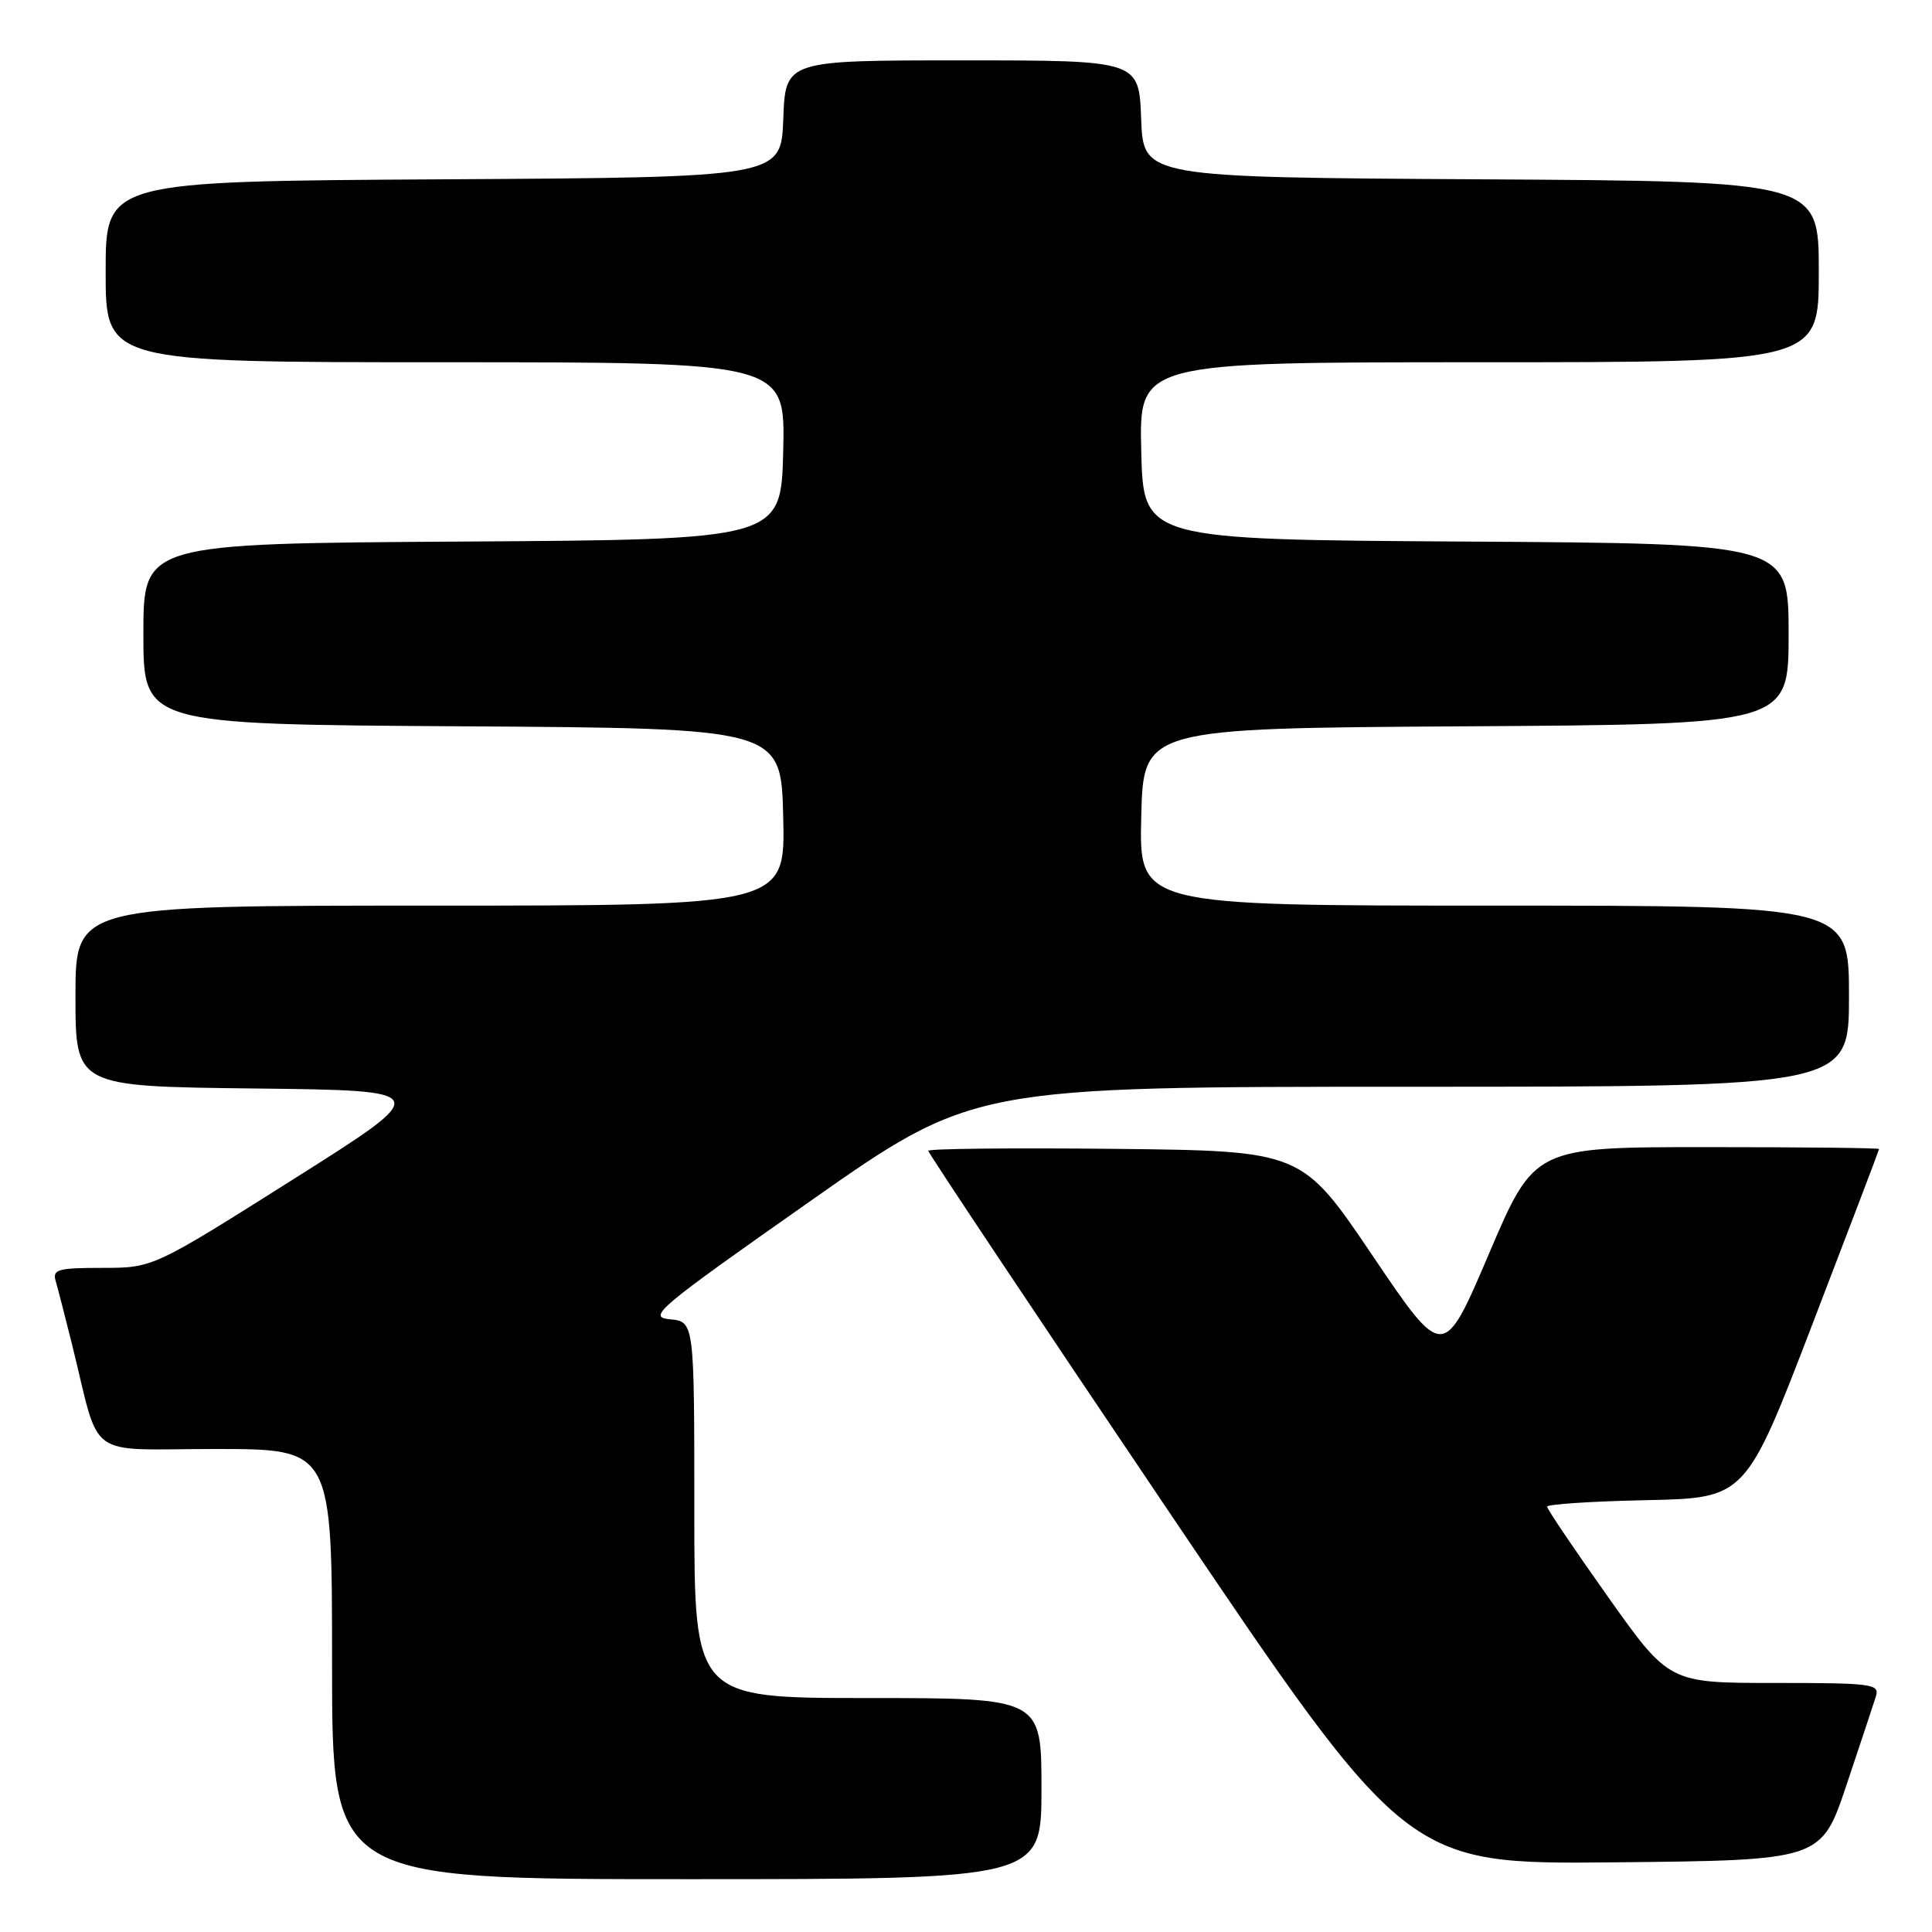 <?xml version="1.0" encoding="UTF-8" standalone="no"?>
<!DOCTYPE svg PUBLIC "-//W3C//DTD SVG 1.1//EN" "http://www.w3.org/Graphics/SVG/1.1/DTD/svg11.dtd" >
<svg xmlns="http://www.w3.org/2000/svg" xmlns:xlink="http://www.w3.org/1999/xlink" version="1.1" viewBox="0 0 256 256">
 <g >
 <path fill="currentColor"
d=" M 138.00 237.00 C 138.00 225.00 138.00 225.00 115.00 225.00 C 92.00 225.00 92.00 225.00 92.00 200.06 C 92.00 175.13 92.00 175.13 88.76 174.81 C 85.75 174.52 87.05 173.43 107.23 159.25 C 128.93 144.00 128.93 144.00 186.96 144.00 C 245.00 144.00 245.00 144.00 245.00 132.00 C 245.00 120.00 245.00 120.00 197.97 120.00 C 150.94 120.00 150.94 120.00 151.22 108.25 C 151.50 96.50 151.50 96.50 194.25 96.24 C 237.00 95.98 237.00 95.98 237.00 84.00 C 237.00 72.02 237.00 72.02 194.25 71.76 C 151.50 71.50 151.50 71.50 151.22 59.75 C 150.94 48.00 150.94 48.00 195.97 48.00 C 241.00 48.00 241.00 48.00 241.00 36.01 C 241.00 24.02 241.00 24.02 196.25 23.76 C 151.50 23.50 151.50 23.50 151.21 15.75 C 150.92 8.00 150.92 8.00 127.50 8.00 C 104.08 8.00 104.08 8.00 103.79 15.75 C 103.50 23.50 103.50 23.50 58.75 23.76 C 14.00 24.02 14.00 24.02 14.00 36.01 C 14.00 48.00 14.00 48.00 59.03 48.00 C 104.06 48.00 104.06 48.00 103.78 59.75 C 103.50 71.50 103.50 71.50 61.25 71.76 C 19.00 72.02 19.00 72.02 19.00 84.00 C 19.00 95.98 19.00 95.98 61.25 96.24 C 103.50 96.50 103.50 96.50 103.78 108.25 C 104.06 120.00 104.06 120.00 57.03 120.00 C 10.00 120.00 10.00 120.00 10.00 131.98 C 10.00 143.96 10.00 143.96 33.74 144.23 C 57.49 144.50 57.49 144.50 38.88 156.25 C 20.27 168.00 20.27 168.00 13.57 168.00 C 7.65 168.00 6.93 168.21 7.38 169.75 C 7.66 170.71 8.62 174.43 9.51 178.00 C 13.41 193.73 11.06 192.00 28.54 192.00 C 44.00 192.00 44.00 192.00 44.00 220.50 C 44.00 249.00 44.00 249.00 91.00 249.00 C 138.00 249.00 138.00 249.00 138.00 237.00 Z  M 244.66 236.55 C 246.49 231.08 248.25 225.79 248.56 224.80 C 249.09 223.13 248.16 223.00 235.15 223.00 C 221.16 223.00 221.16 223.00 213.08 211.61 C 208.64 205.35 205.00 199.96 205.00 199.64 C 205.00 199.32 210.92 198.93 218.15 198.78 C 231.31 198.50 231.31 198.50 240.14 175.50 C 245.00 162.85 248.98 152.39 248.99 152.25 C 249.00 152.11 238.72 152.00 226.16 152.00 C 203.32 152.00 203.32 152.00 197.29 166.14 C 191.26 180.28 191.26 180.28 181.88 166.39 C 172.50 152.50 172.50 152.50 147.75 152.23 C 134.14 152.09 123.00 152.20 123.00 152.49 C 123.00 152.78 137.26 174.17 154.70 200.03 C 186.40 247.03 186.40 247.03 213.86 246.77 C 241.32 246.50 241.32 246.50 244.66 236.55 Z "/>
</g>
</svg>